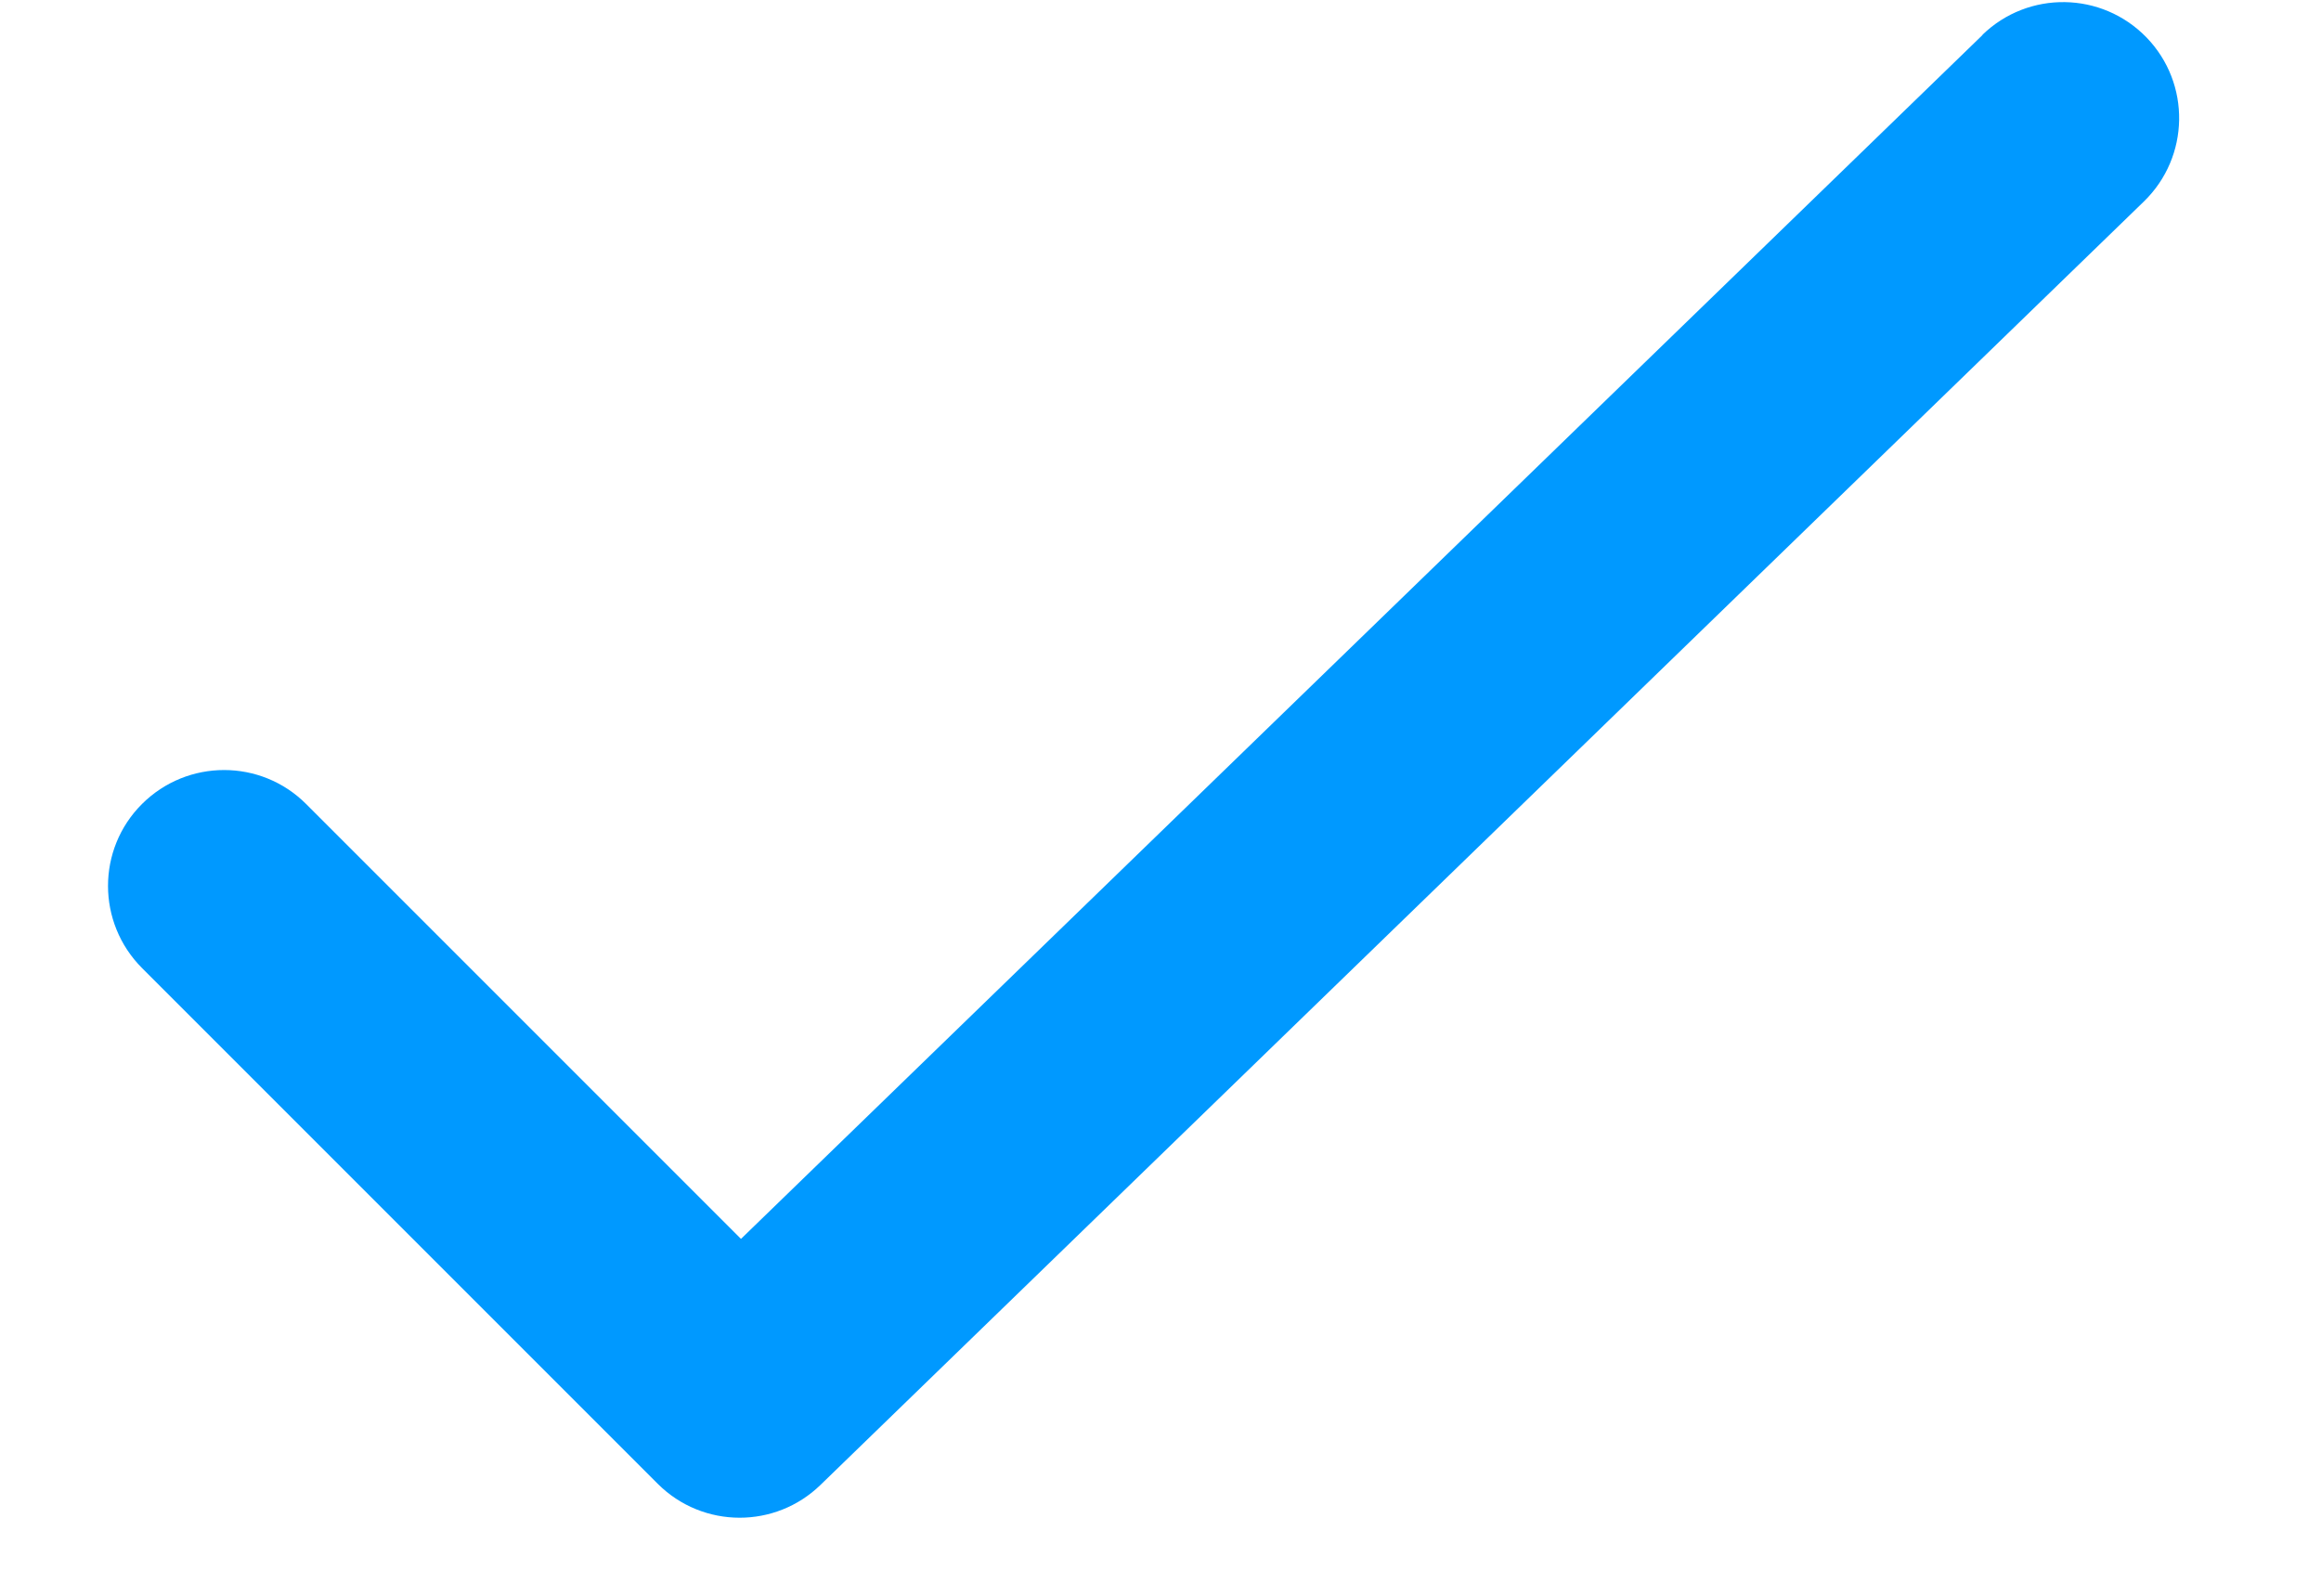 ﻿<?xml version="1.0" encoding="utf-8"?>
<svg version="1.1" xmlns:xlink="http://www.w3.org/1999/xlink" width="16px" height="11px" xmlns="http://www.w3.org/2000/svg">
  <g transform="matrix(1 0 0 1 -16 -95 )">
    <path d="M 13.666 0.24  L 13.667 0.241  L 5.108 8.54  L 2.11 5.542  C 1.798 5.23  1.292 5.23  0.979 5.542  C 0.666 5.854  0.667 6.36  0.979 6.673  L 4.534 10.228  C 4.69 10.384  4.895 10.462  5.099 10.462  C 5.299 10.462  5.5 10.387  5.655 10.237  L 14.779 1.389  C 15.096 1.081  15.104 0.575  14.797 0.258  C 14.488 -0.06  13.983 -0.067  13.666 0.24  Z " fill-rule="nonzero" fill="#0099ff" stroke="none" transform="matrix(1 0 0 1 16 95 )" />
  </g>
</svg>